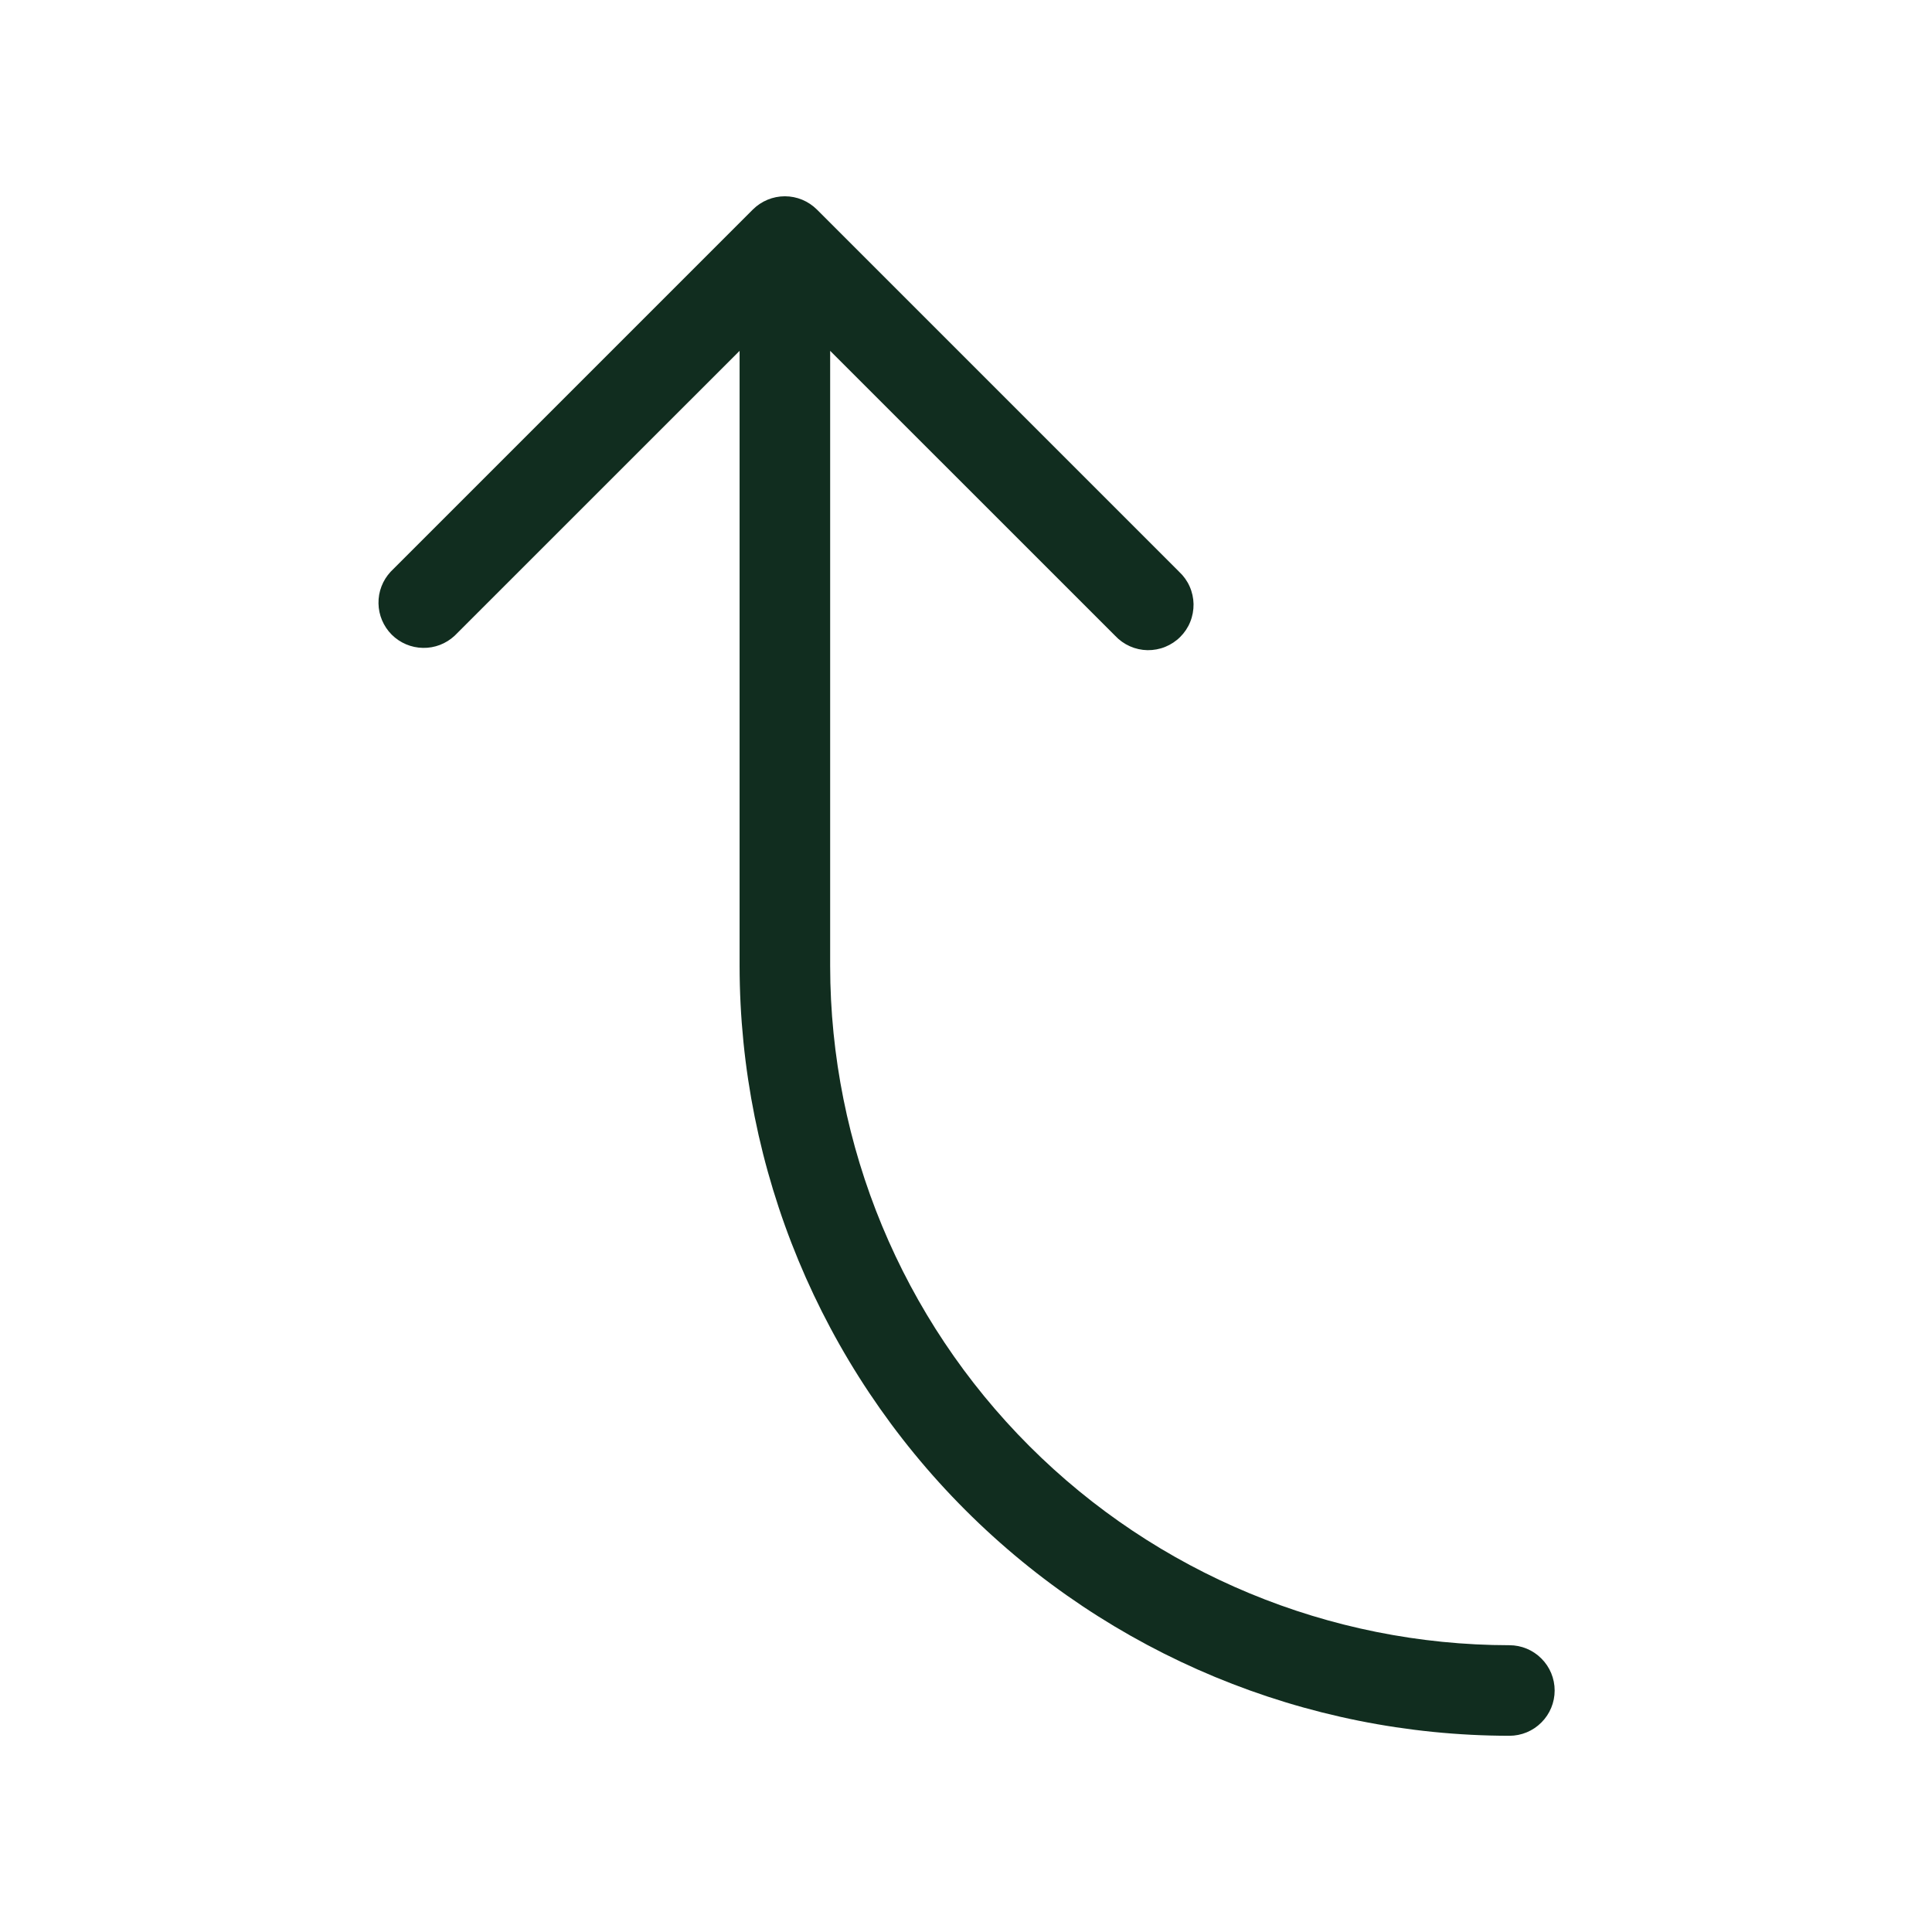 <svg width="32" height="32" viewBox="0 0 32 32" fill="none" xmlns="http://www.w3.org/2000/svg">
<path d="M25.75 28C25.75 28.199 25.671 28.39 25.53 28.53C25.39 28.671 25.199 28.75 25 28.75C21.62 28.746 18.379 27.401 15.989 25.011C13.599 22.621 12.254 19.38 12.25 16V5.811L7.53 10.53C7.388 10.662 7.2 10.735 7.006 10.731C6.811 10.728 6.626 10.649 6.488 10.512C6.351 10.374 6.272 10.189 6.269 9.995C6.265 9.8 6.338 9.612 6.47 9.47L12.47 3.47C12.611 3.33 12.801 3.251 13 3.251C13.199 3.251 13.389 3.33 13.53 3.47L19.53 9.47C19.604 9.539 19.663 9.621 19.704 9.713C19.745 9.805 19.767 9.905 19.769 10.005C19.77 10.106 19.752 10.206 19.714 10.3C19.677 10.393 19.62 10.478 19.549 10.549C19.478 10.62 19.393 10.676 19.3 10.714C19.206 10.752 19.106 10.77 19.006 10.769C18.905 10.767 18.806 10.745 18.714 10.704C18.622 10.663 18.539 10.604 18.47 10.53L13.75 5.811V16C13.753 18.983 14.94 21.842 17.049 23.951C19.158 26.06 22.017 27.247 25 27.25C25.199 27.25 25.39 27.329 25.53 27.47C25.671 27.61 25.75 27.801 25.75 28Z" fill="#112D1F"/>
</svg>

